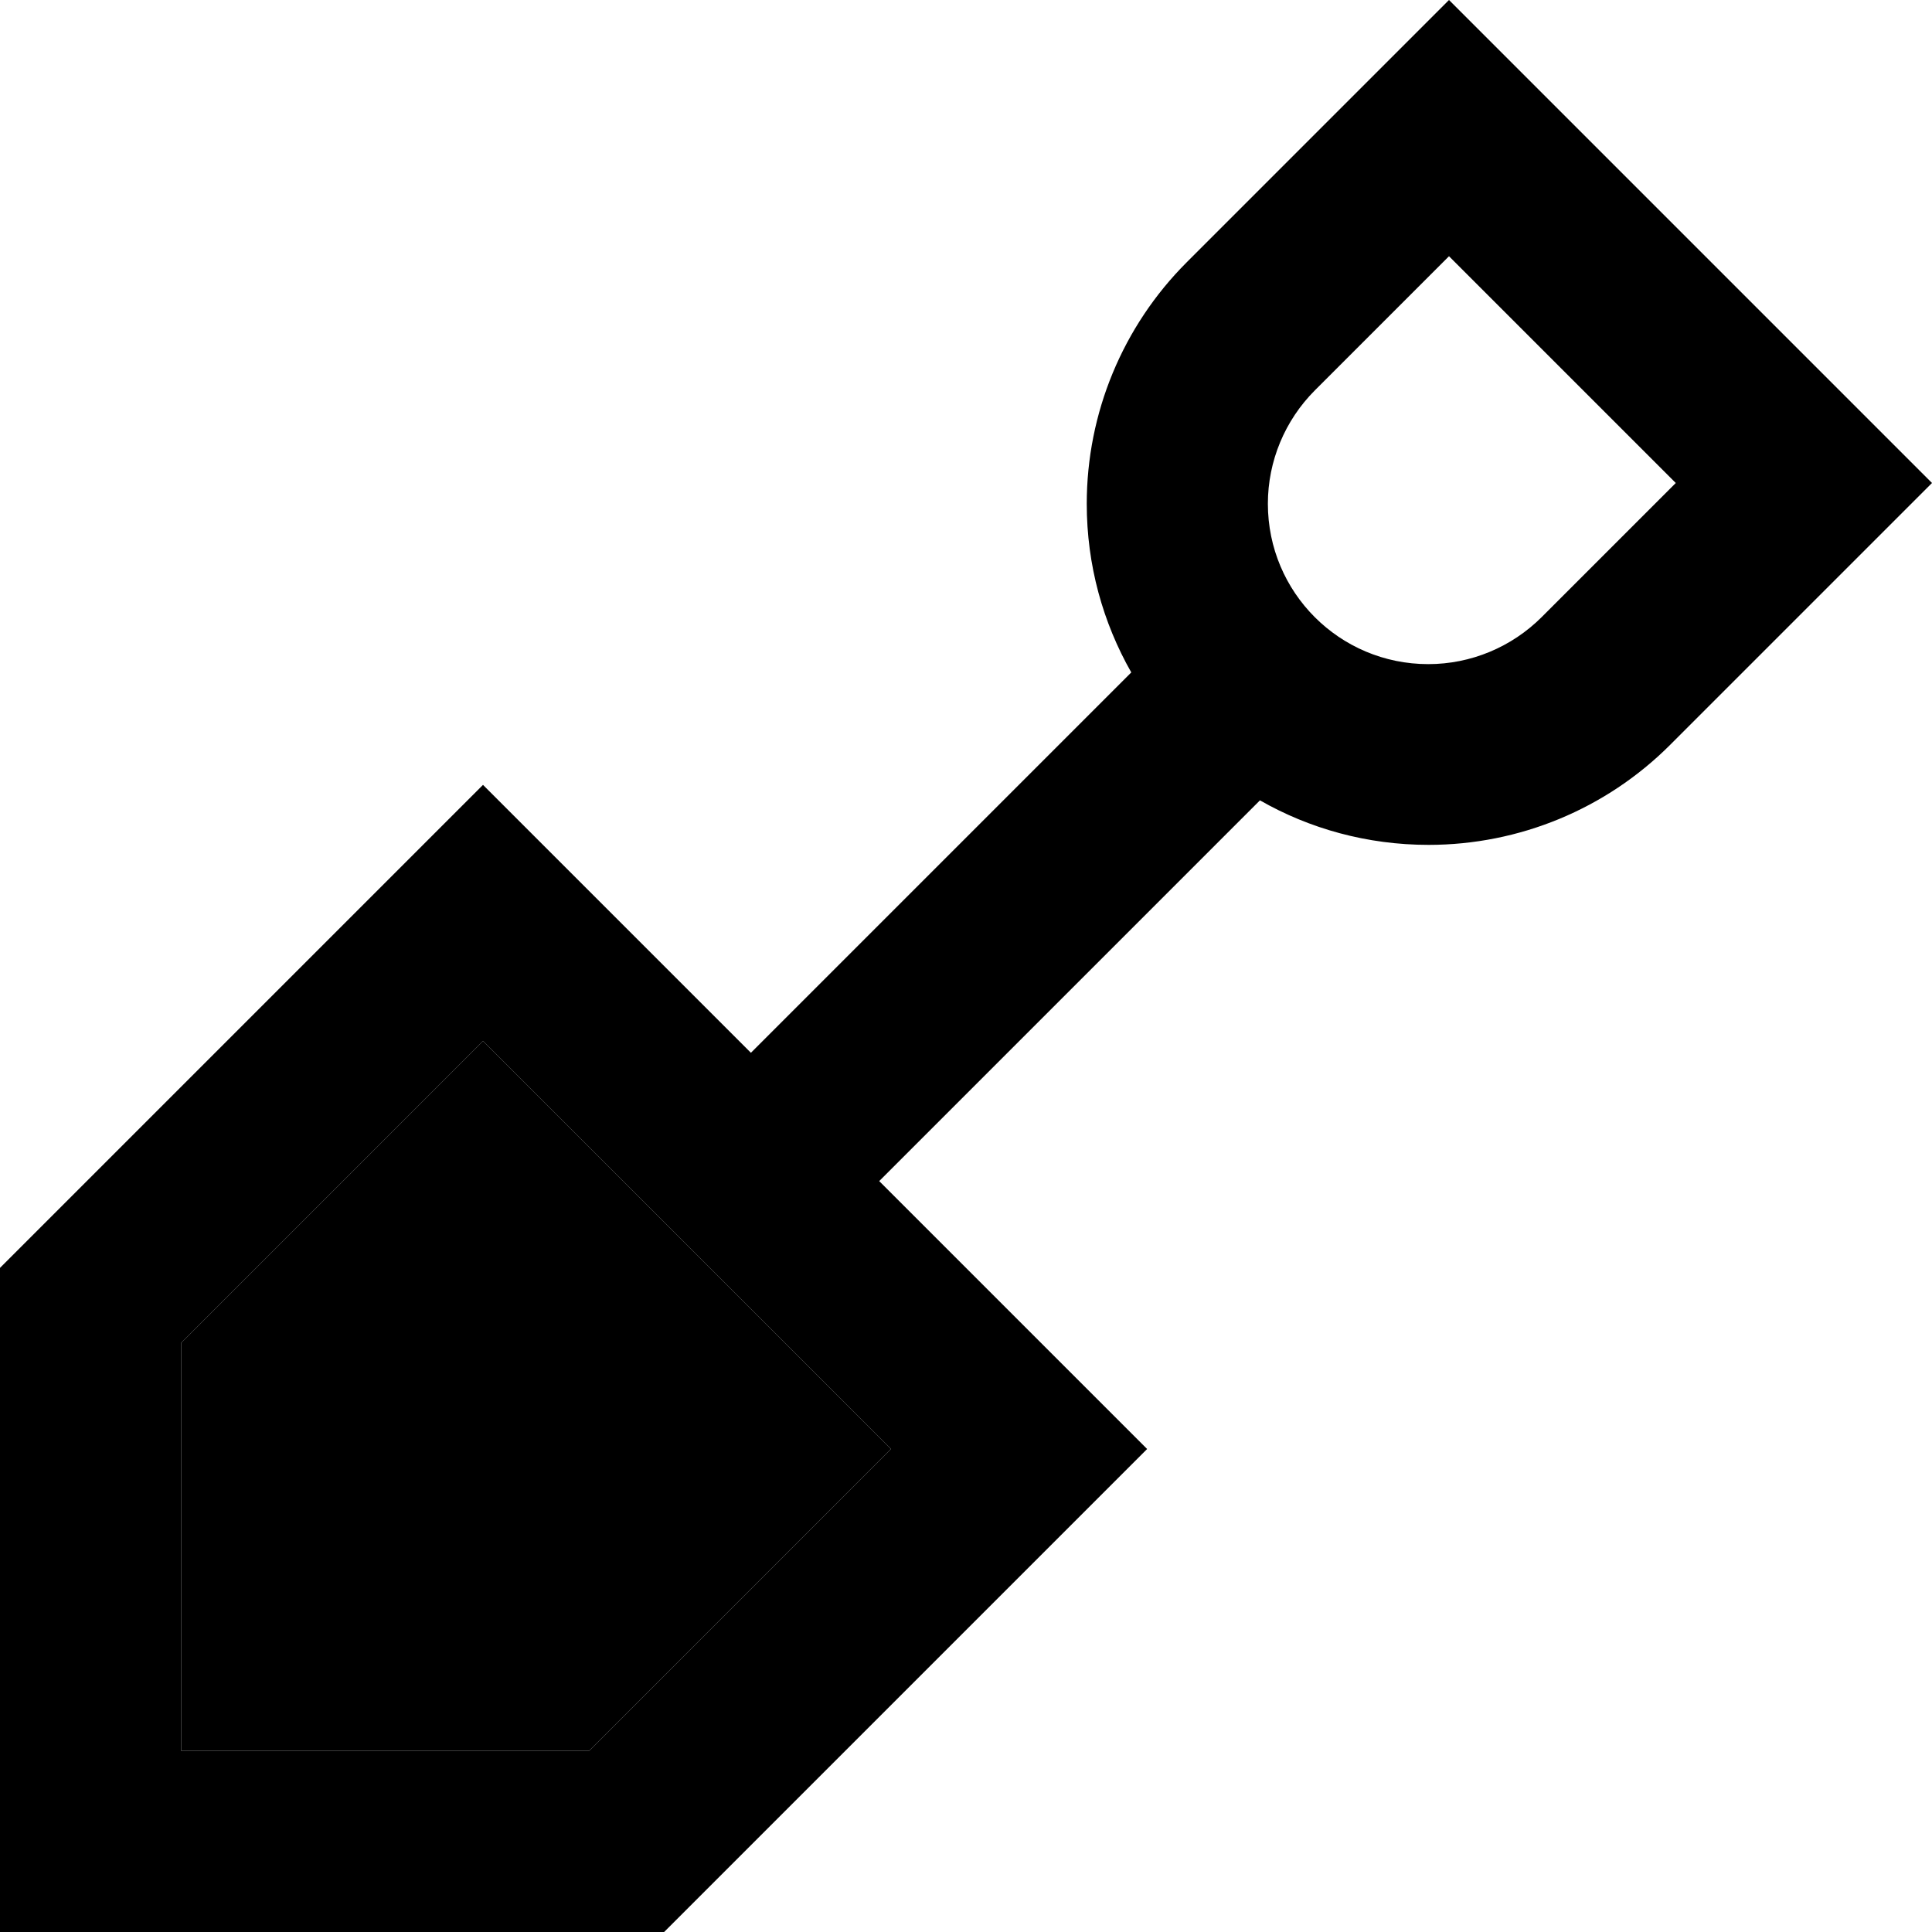 <svg xmlns="http://www.w3.org/2000/svg" width="24" height="24" viewBox="0 0 512 512">
    <path class="pr-icon-duotone-secondary" d="M48 355.9L48 464l108.1 0 80-80L128 275.9l-80 80z"/>
    <path class="pr-icon-duotone-primary" d="M350.1 33.9L384 0l33.9 33.9 60.1 60.1L512 128l-33.9 33.9-35.5 35.5c-17 17-40 26.5-64 26.5c-16.3 0-31.6-4.3-44.7-11.8L233 313l37.1 37.1L304 384l-33.9 33.9L176 512 48 512 0 512l0-48L0 336l94.1-94.1L128 208l33.9 33.9L199 279 299.8 178.2C292.3 165 288 149.8 288 133.5c0-24 9.5-47 26.5-64l35.5-35.5zM444.1 128L384 67.9l-35.5 35.5c-8 8-12.5 18.8-12.5 30.1c0 23.5 19 42.5 42.5 42.5c11.3 0 22.1-4.5 30.1-12.5L444.1 128zM48 464l108.1 0 80-80L128 275.9l-80 80L48 464z"/>
</svg>